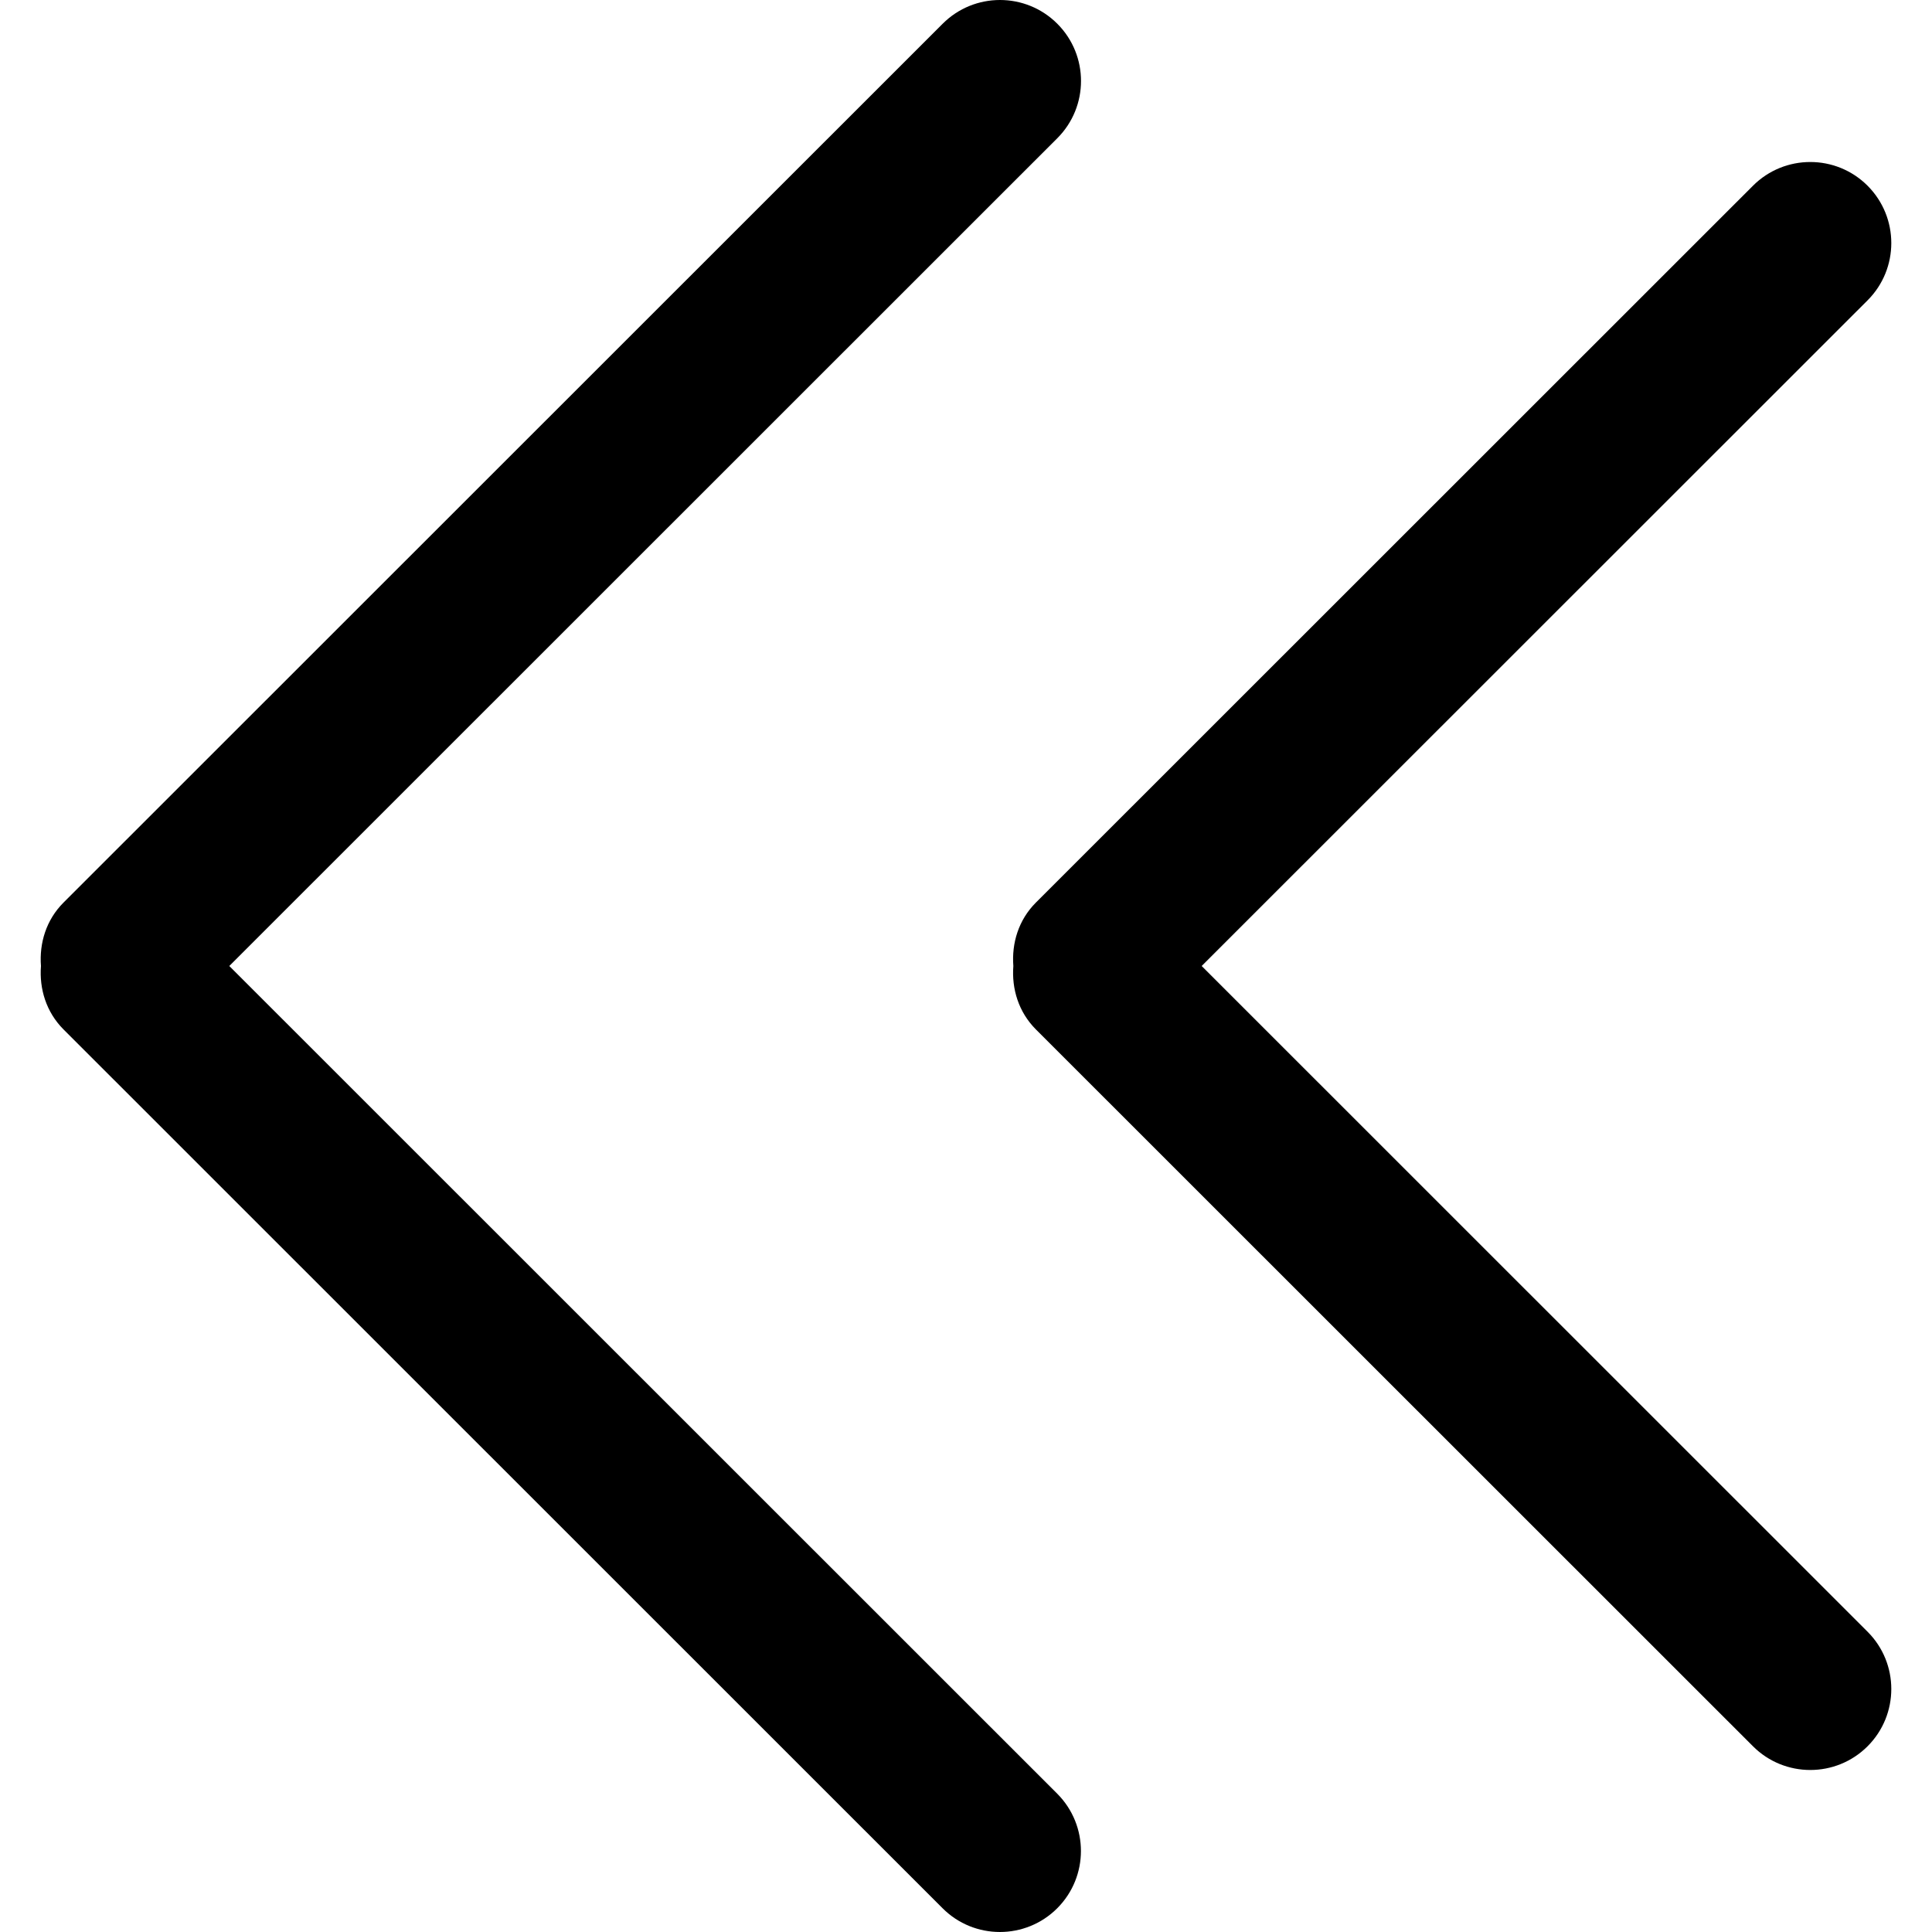 <?xml version="1.0" encoding="iso-8859-1"?>
<!-- Generator: Adobe Illustrator 16.0.0, SVG Export Plug-In . SVG Version: 6.00 Build 0)  -->
<!DOCTYPE svg PUBLIC "-//W3C//DTD SVG 1.1//EN" "http://www.w3.org/Graphics/SVG/1.1/DTD/svg11.dtd">
<svg version="1.1" id="Capa_1" xmlns="http://www.w3.org/2000/svg" xmlns:xlink="http://www.w3.org/1999/xlink" x="0px" y="0px"
	 width="638.922px" height="638.922px" viewBox="0 0 638.922 638.922" style="enable-background:new 0 0 638.922 638.922;"
	 xml:space="preserve">
<g>
	<g id="_x34__6_">
		<g>
			<path d="M75.829,319.46L349.65,45.719c10.46-10.46,10.46-27.414,0-37.874c-10.459-10.46-27.44-10.46-37.9,0L21.001,298.487
				c-5.749,5.749-8.038,13.441-7.452,20.973c-0.586,7.533,1.703,15.198,7.452,20.973l290.723,290.644
				c10.46,10.46,27.44,10.46,37.9,0s10.46-27.414,0-37.901L75.829,319.46z M397.399,319.46L617.617,99.323
				c10.46-10.46,10.46-27.415,0-37.901c-10.46-10.46-27.44-10.46-37.9,0L342.571,298.487c-5.749,5.749-8.038,13.441-7.452,20.973
				c-0.586,7.533,1.703,15.198,7.452,20.973L579.717,577.5c10.46,10.459,27.44,10.459,37.9,0c10.46-10.46,10.46-27.415,0-37.875
				L397.399,319.46z"/>
		</g>
	</g>
</g>
<g>
</g>
<g>
</g>
<g>
</g>
<g>
</g>
<g>
</g>
<g>
</g>
<g>
</g>
<g>
</g>
<g>
</g>
<g>
</g>
<g>
</g>
<g>
</g>
<g>
</g>
<g>
</g>
<g>
</g>
</svg>
